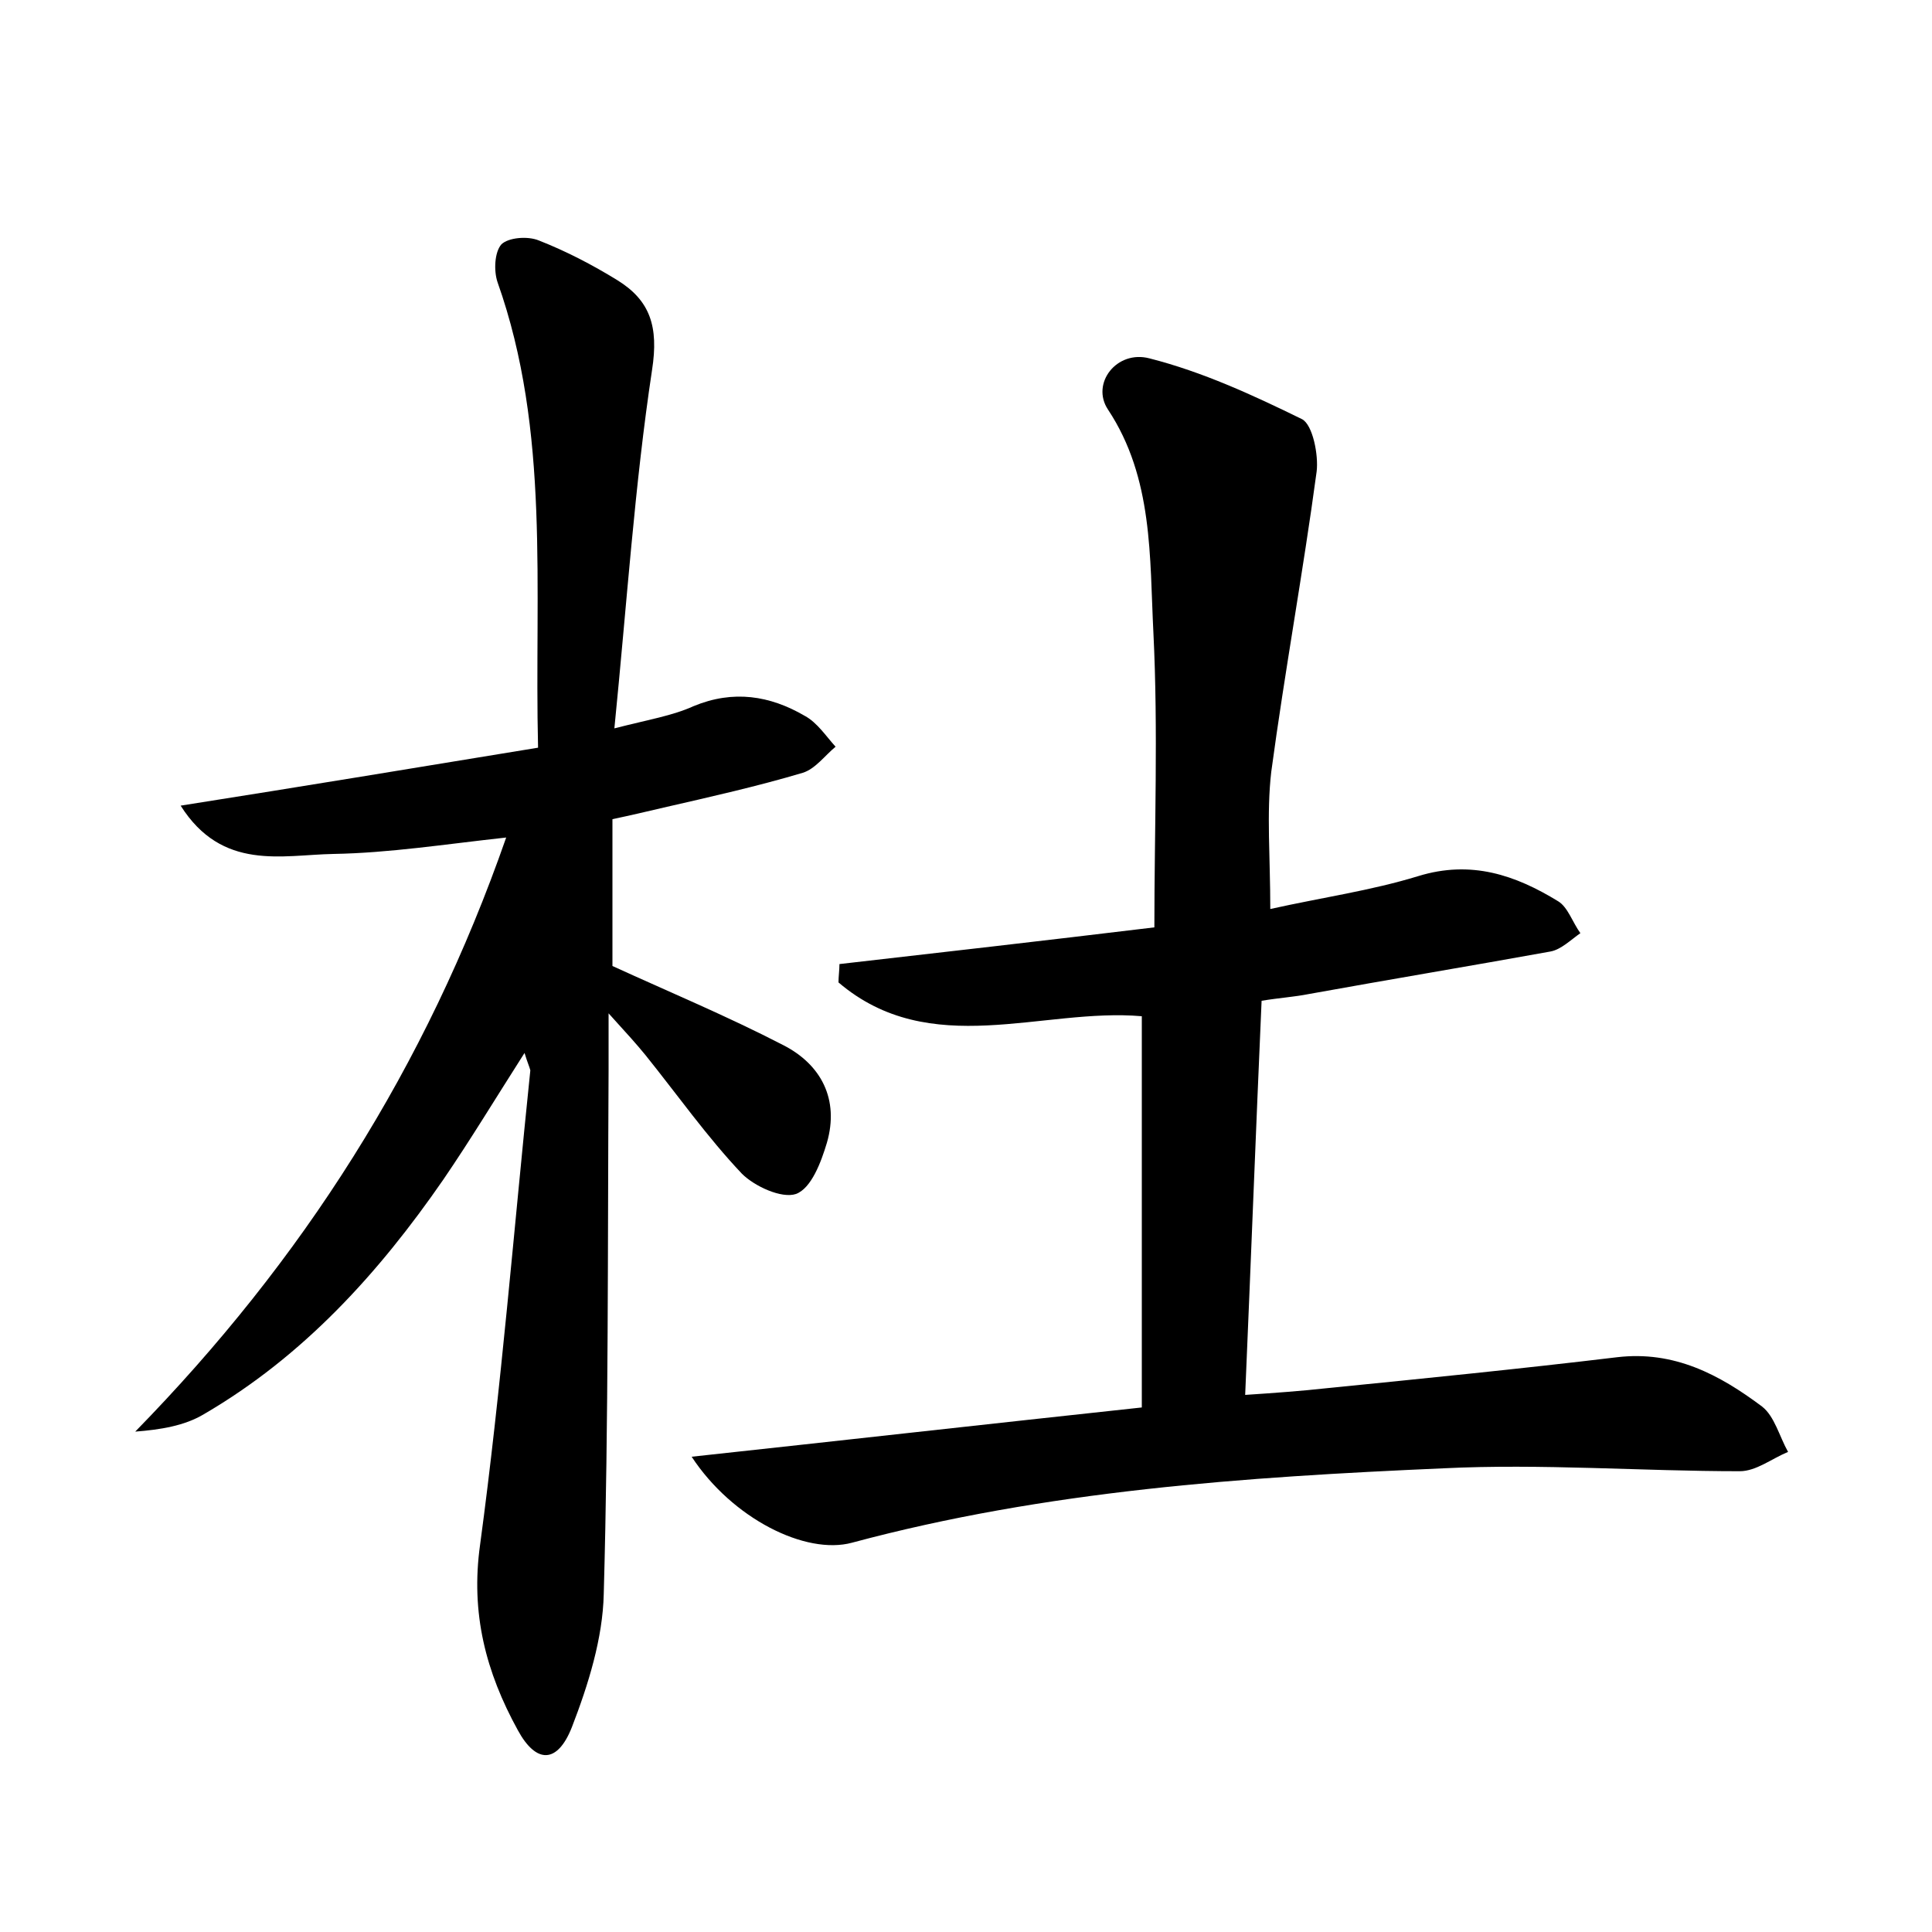 <?xml version="1.0" encoding="utf-8"?>
<!-- Generator: Adobe Illustrator 22.0.0, SVG Export Plug-In . SVG Version: 6.00 Build 0)  -->
<svg version="1.1" id="图层_1" xmlns="http://www.w3.org/2000/svg" xmlns:xlink="http://www.w3.org/1999/xlink" x="0px" y="0px"
	 viewBox="0 0 200 200" style="enable-background:new 0 0 200 200;" xml:space="preserve">
<style type="text/css">
	.st0{fill:#FFFFFF;}
</style>
<g>
	
	<path d="M131.5,94.1c5.4-1.2,10.4-1.9,15.3-3.4c5.5-1.7,10.1-0.1,14.5,2.6c1,0.6,1.5,2.2,2.3,3.3c-1,0.7-2,1.7-3.1,1.9
		c-8.3,1.5-16.7,2.9-25,4.4c-1.5,0.3-3.1,0.4-4.9,0.7c-0.6,13.6-1.1,26.8-1.7,40.8c3-0.2,5.8-0.4,8.5-0.7c10-1,20-2,30-3.2
		c5.9-0.7,10.6,1.8,15,5.1c1.3,1,1.8,3.1,2.7,4.7c-1.7,0.7-3.3,2-5,2c-10.2,0-20.5-0.8-30.7-0.3c-20.6,0.9-41.1,2.3-61.2,7.7
		c-4.8,1.3-12.4-2.5-16.6-8.9c15.7-1.7,30.8-3.4,46.6-5.1c0-13.6,0-26.9,0-40.5c-10.3-0.9-21.9,4.6-31.4-3.5c0-0.6,0.1-1.3,0.1-1.9
		c10.5-1.2,21-2.4,32.6-3.8c0-10.2,0.4-20.4-0.1-30.5c-0.4-7.8,0-16-4.7-23.1c-1.8-2.7,0.9-6.2,4.3-5.3c5.5,1.4,10.7,3.8,15.8,6.3
		c1.1,0.6,1.7,3.7,1.5,5.4c-1.4,10.4-3.3,20.7-4.7,31.1C131.1,84.2,131.5,88.7,131.5,94.1z"/>
	<path d="M54.3,109c-3,4.7-5.6,9-8.4,13.1c-6.7,9.7-14.5,18.3-24.8,24.3c-2,1.2-4.5,1.6-7.1,1.8c17.3-17.7,30.1-37.7,38.4-61.5
		c-6.4,0.7-12.1,1.6-17.9,1.7c-5.3,0.1-11.5,1.8-15.8-5c12.7-2,24.8-4,37-6c-0.4-16.6,1.3-32.7-4.2-48.2c-0.4-1.2-0.3-3.1,0.4-3.9
		c0.7-0.7,2.7-0.9,3.9-0.4c2.8,1.1,5.5,2.5,8.1,4.1c3.4,2.1,4.3,4.8,3.6,9.3c-1.8,11.9-2.6,24.1-3.9,37.1c3.5-0.9,6-1.3,8.2-2.3
		c4.1-1.7,7.9-1.1,11.5,1c1.3,0.7,2.2,2.1,3.2,3.2c-1.1,0.9-2.1,2.3-3.4,2.7c-4.7,1.4-9.6,2.5-14.4,3.6c-1.7,0.4-3.4,0.8-5.3,1.2
		c0,5.3,0,10.4,0,15.2c5.9,2.7,11.9,5.2,17.7,8.2c3.9,2,5.8,5.6,4.5,10.1c-0.6,2-1.6,4.7-3.2,5.3c-1.5,0.5-4.3-0.8-5.6-2.1
		c-3.6-3.8-6.7-8.2-10-12.3c-0.9-1.1-1.8-2.1-3.8-4.3c0,2.9,0,4.4,0,5.9c-0.1,18.1,0,36.2-0.5,54.2c-0.1,4.6-1.6,9.4-3.3,13.8
		c-1.5,3.8-3.7,3.8-5.6,0.3c-3.3-6-4.9-12.1-3.9-19.2c2.2-16.3,3.5-32.7,5.2-49.1C54.8,110.4,54.6,110,54.3,109z"/>
</g>
</svg>
